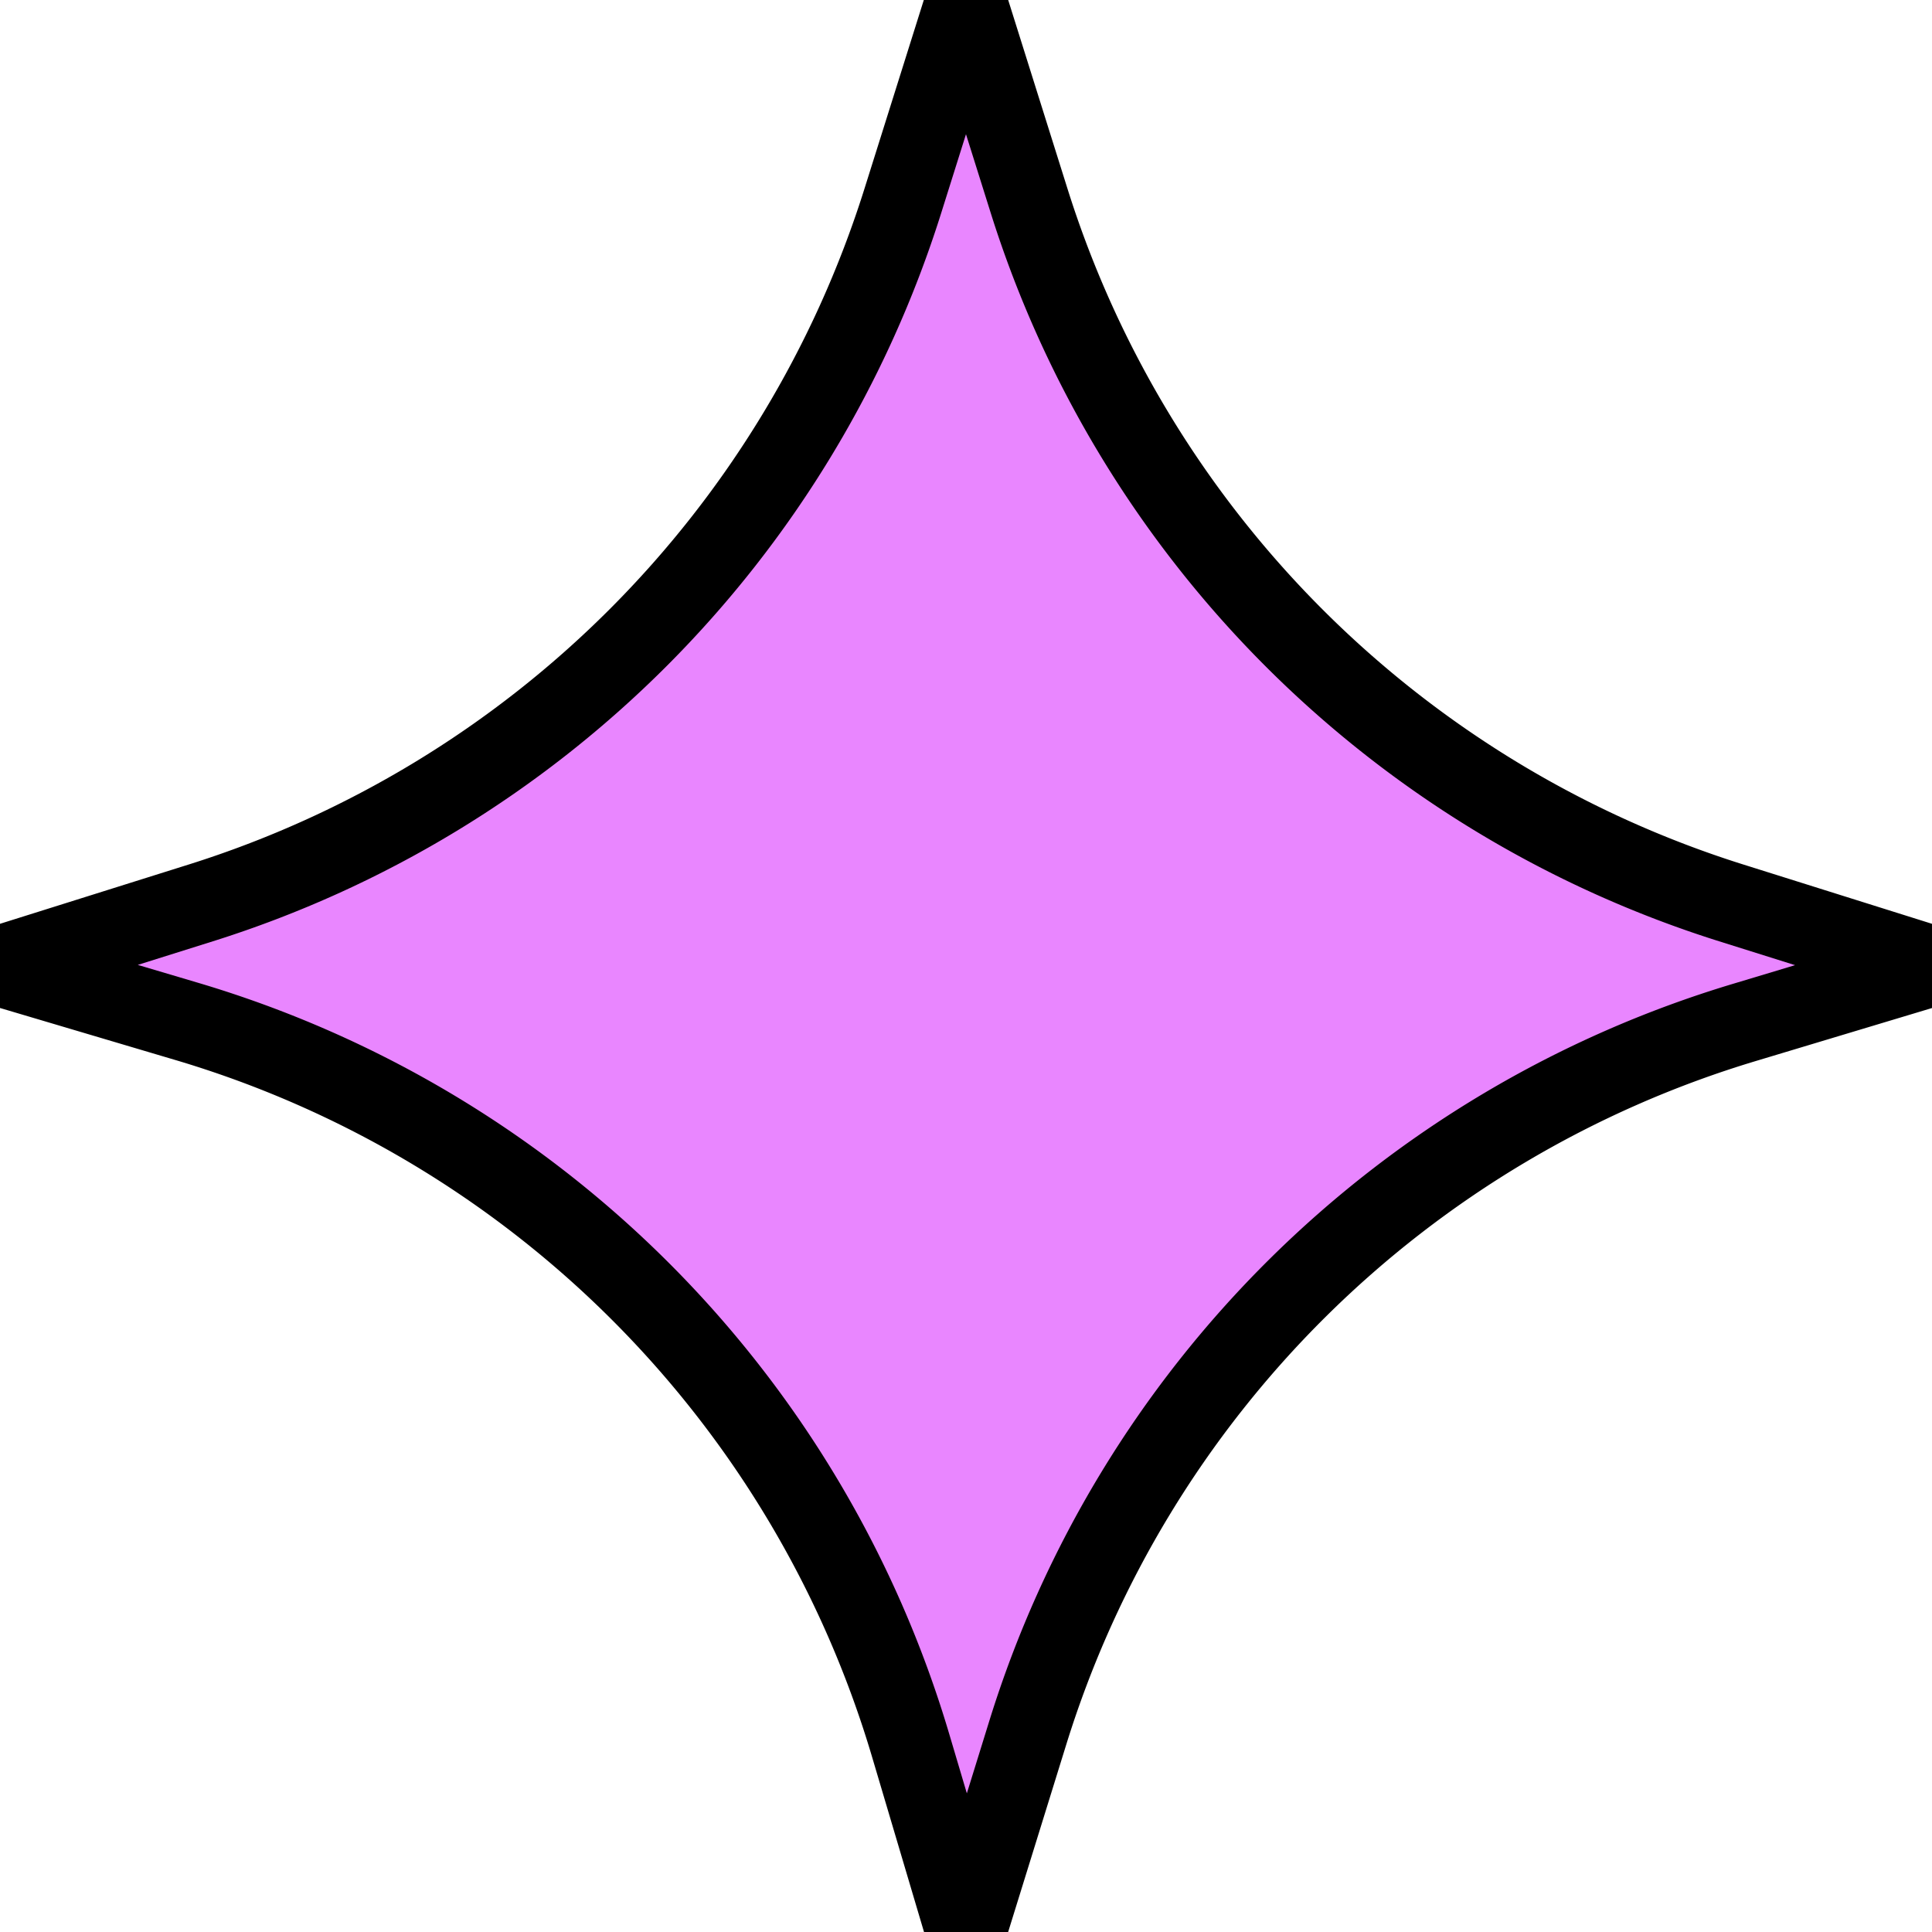 <svg width="48" height="48" fill="none" xmlns="http://www.w3.org/2000/svg" filter="blur(10px)"><g clip-path="url(#clip0_1254_4029)"><path d="M24 0l1.568 4.99a26.667 26.667 0 0017.443 17.442L48 24l-4.671 1.405a26.667 26.667 0 00-17.792 17.638L24 48l-1.377-4.641A26.667 26.667 0 004.641 25.377L0 24l4.99-1.568A26.667 26.667 0 0022.431 4.989L24 0z" fill="#E986FF" stroke="#000" stroke-width="2"/></g><defs><clipPath id="clip0_1254_4029"><path fill="#fff" d="M0 0h48v48H0z"/></clipPath></defs></svg>